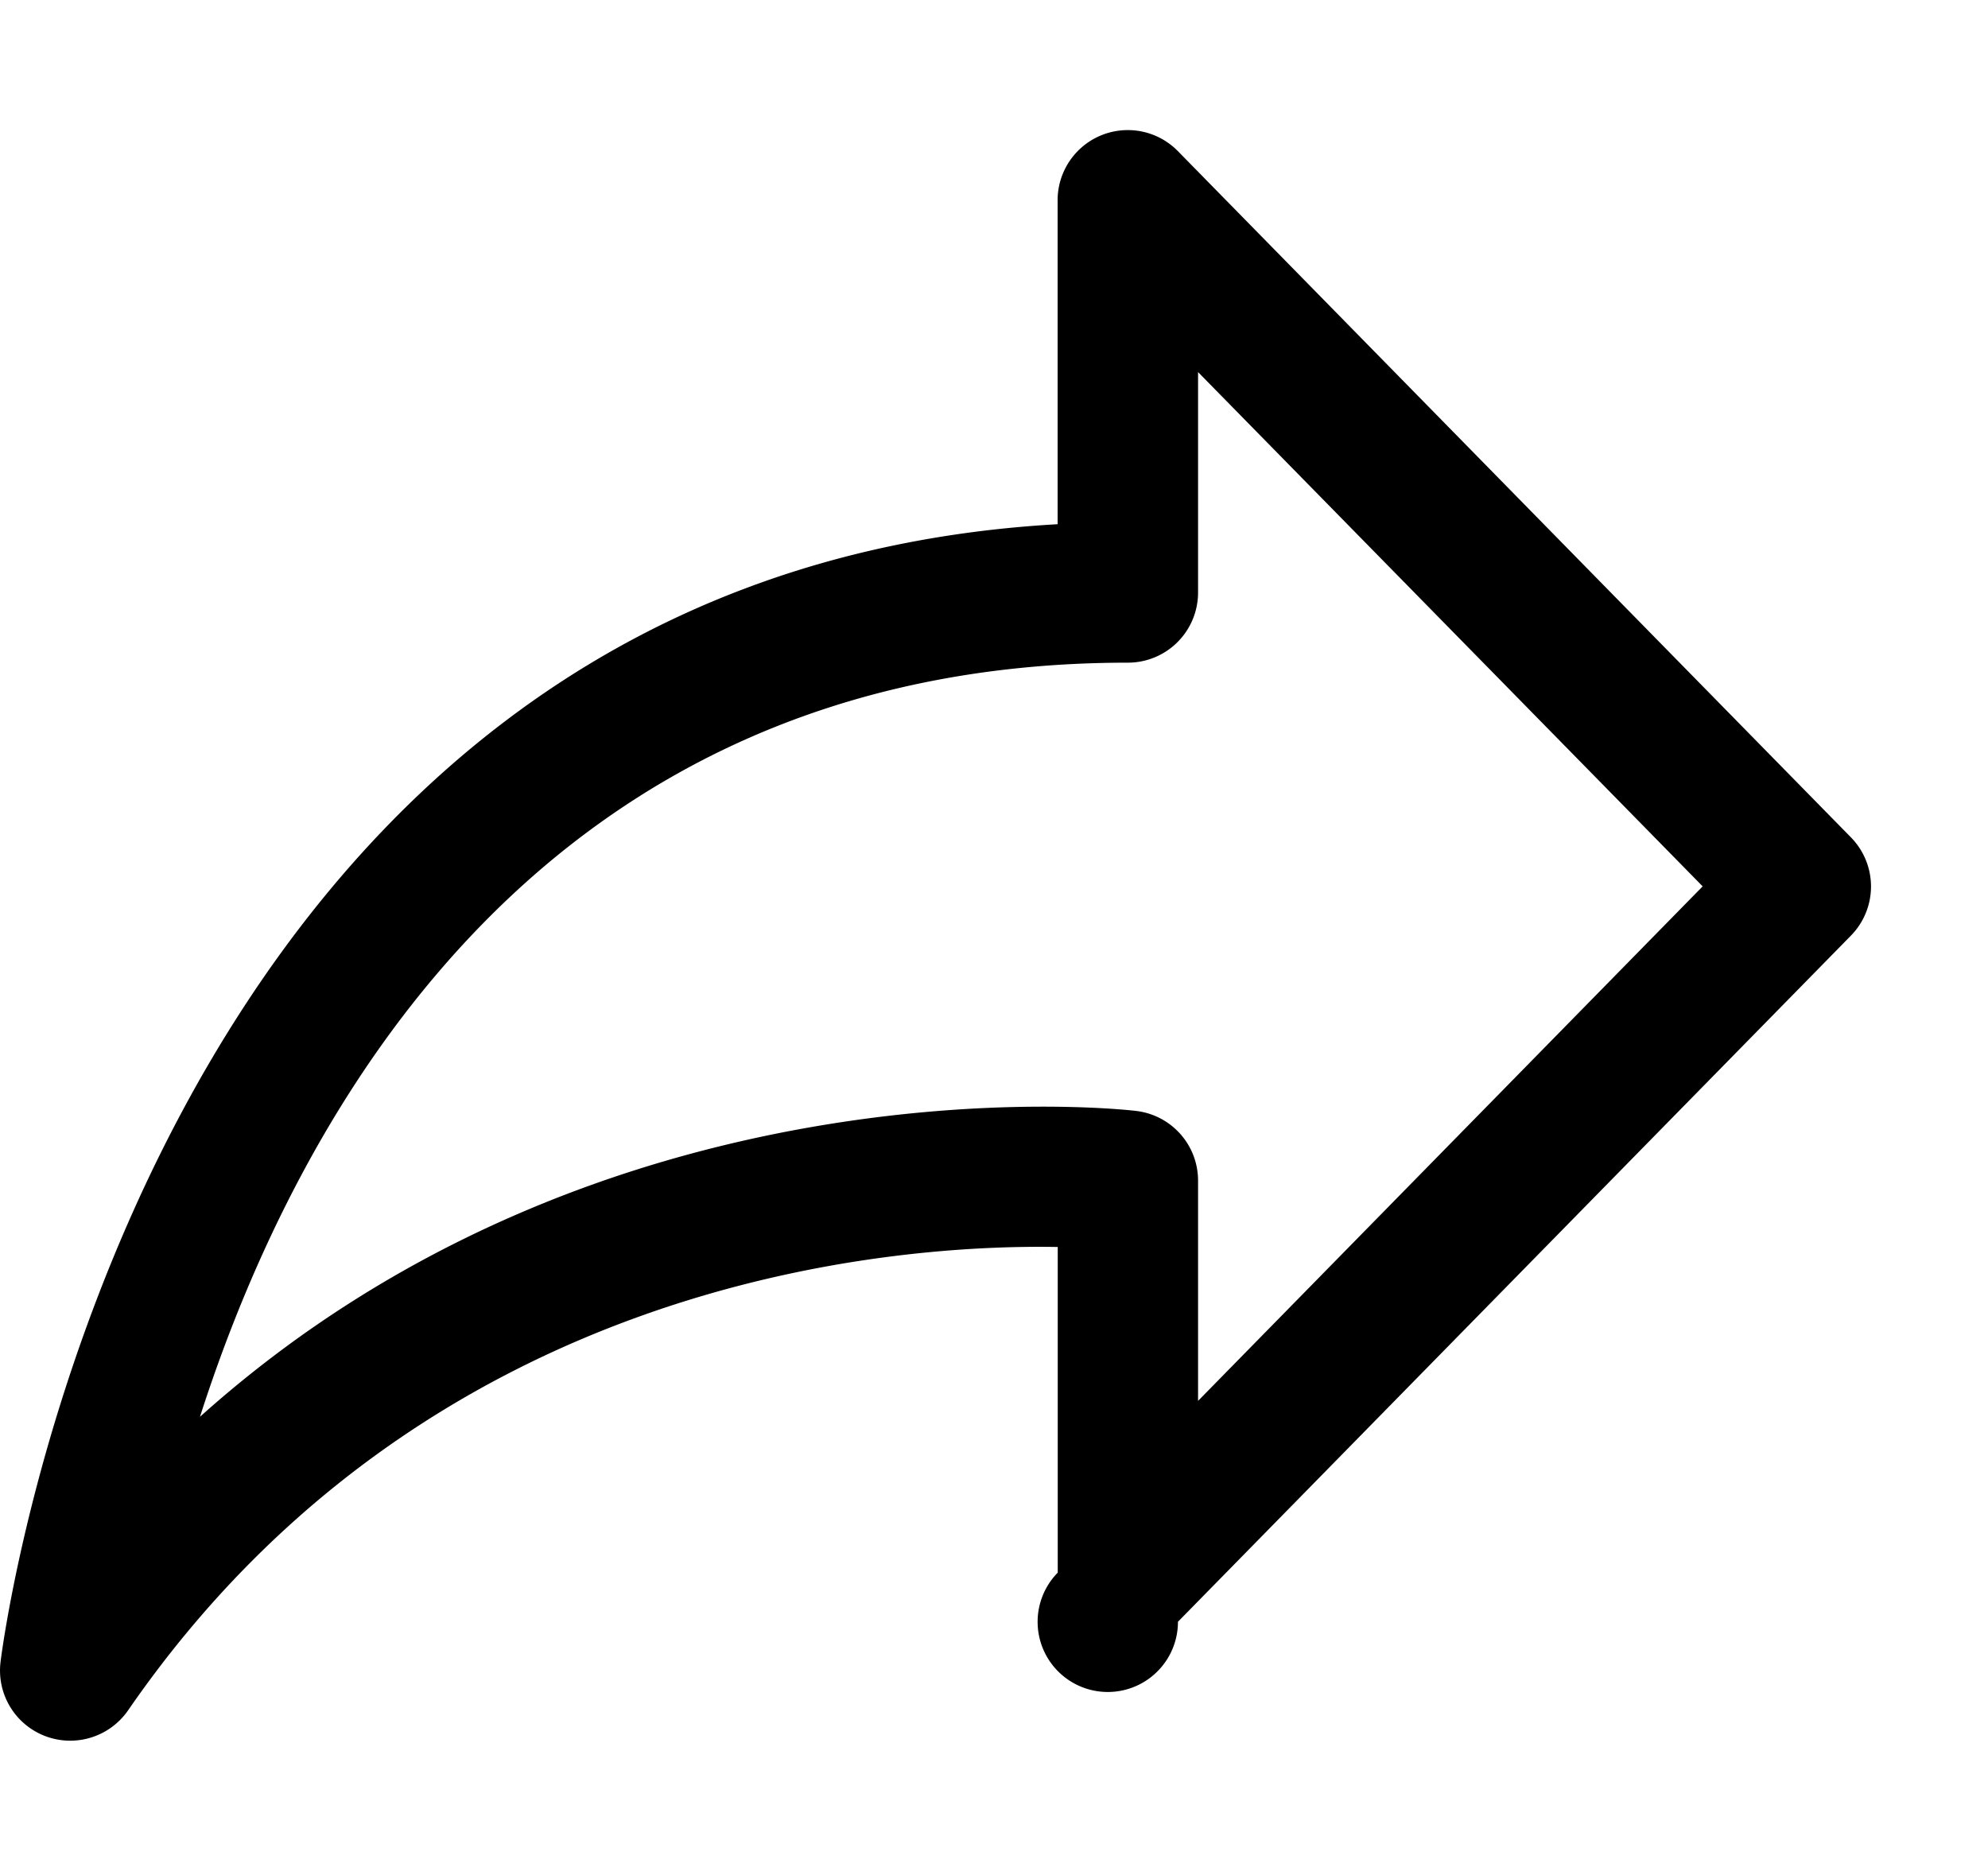 <svg xmlns="http://www.w3.org/2000/svg" viewBox="0 0 17 16">
    <path d="M10.245 3.182v1.885a.6.6 0 0 1-.6.6c-5.026 0-7.107 3.87-7.935 6.449C5.15 9.03 9.499 9.475 9.712 9.5a.6.6 0 0 1 .533.596v1.884l4.315-4.4-4.315-4.398zM.6 14.886a.6.6 0 0 1-.596-.668c.01-.095 1.152-9.29 9.04-9.735v-2.77a.6.6 0 0 1 1.029-.42l5.755 5.868a.6.6 0 0 1 0 .84l-5.755 5.868a.6.6 0 1 1-1.028-.42v-2.785c-1.44-.026-5.408.275-7.95 3.963a.602.602 0 0 1-.495.259z"/>
</svg>
